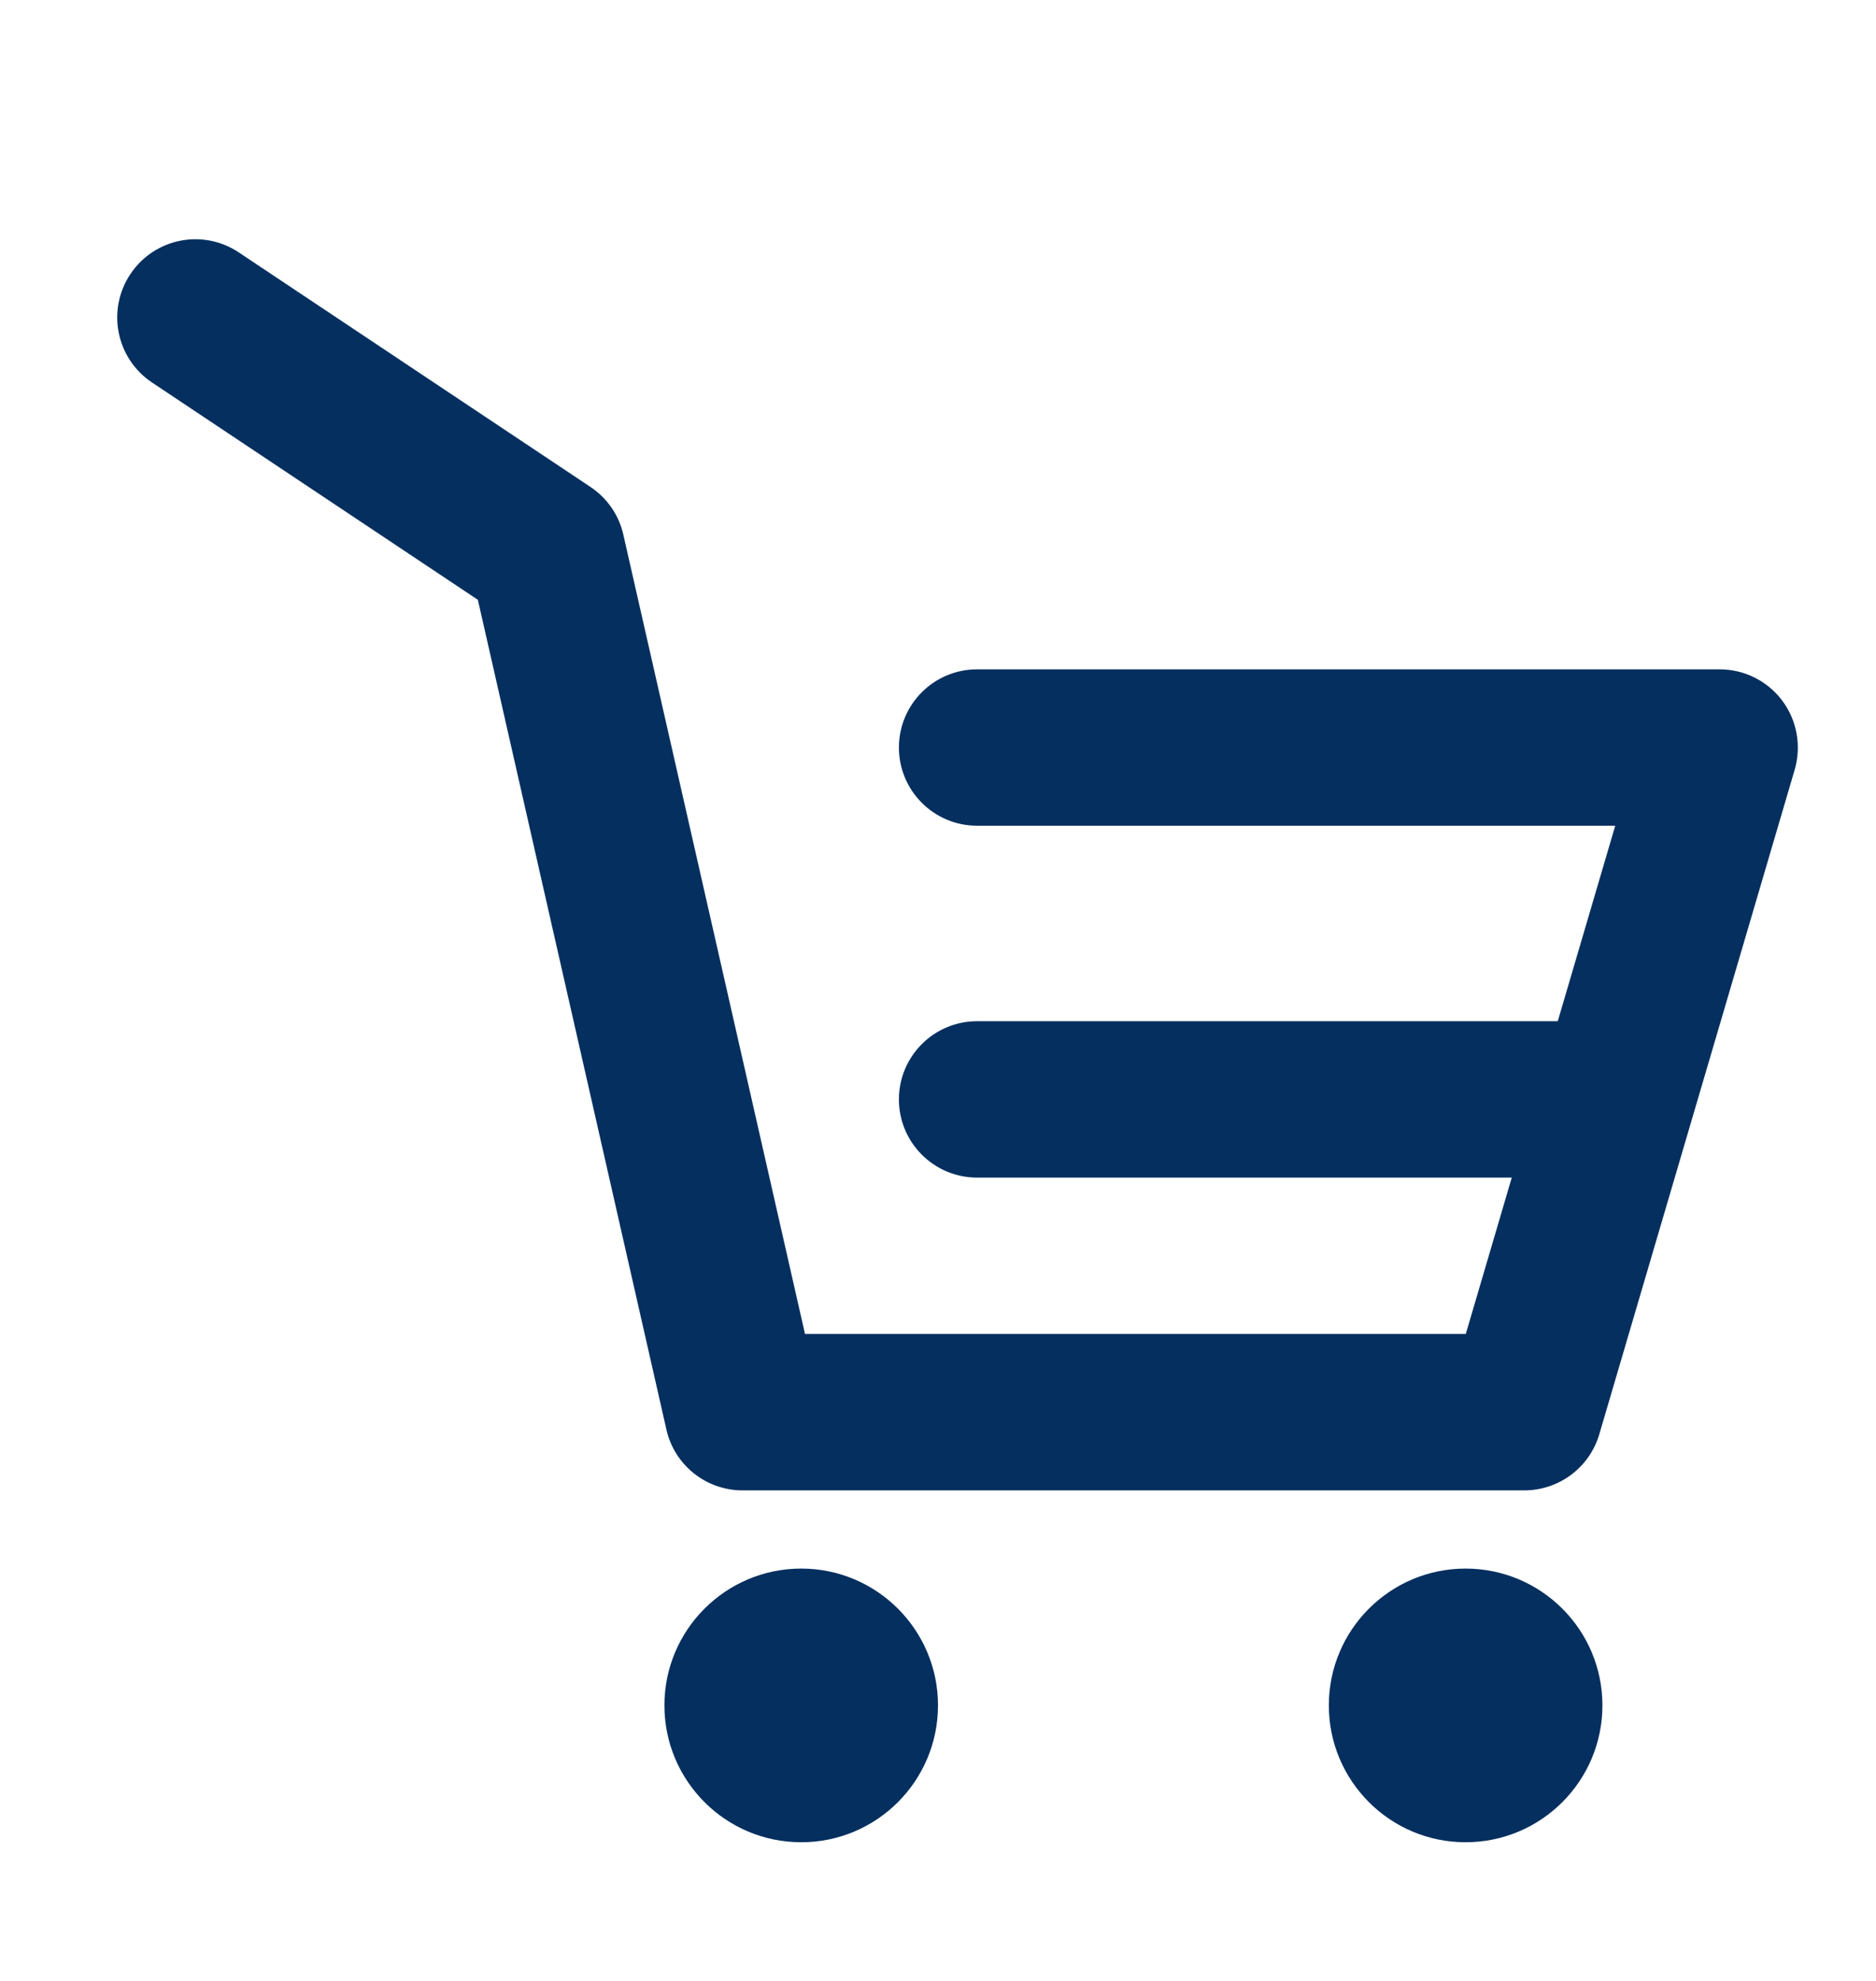 <svg width="18" height="19" viewBox="0 0 18 19" fill="none" xmlns="http://www.w3.org/2000/svg">
<path d="M7.688 17.67C8.412 17.67 9 17.082 9 16.357C9 15.633 8.412 15.045 7.688 15.045C6.963 15.045 6.375 15.633 6.375 16.357C6.375 17.082 6.963 17.67 7.688 17.67Z" fill="#052F5F"/>
<path d="M14.062 17.67C14.787 17.67 15.375 17.082 15.375 16.357C15.375 15.633 14.787 15.045 14.062 15.045C13.338 15.045 12.75 15.633 12.75 16.357C12.75 17.082 13.338 17.67 14.062 17.67Z" fill="#052F5F"/>
<path fill-rule="evenodd" clip-rule="evenodd" d="M1.251 2.629C1.481 2.284 1.946 2.191 2.291 2.421L5.666 4.671C5.826 4.778 5.939 4.941 5.981 5.129L7.724 12.795H14.064L15.498 7.92H9.375C8.961 7.92 8.625 7.584 8.625 7.17C8.625 6.756 8.961 6.42 9.375 6.42H16.5C16.736 6.42 16.959 6.531 17.101 6.721C17.242 6.91 17.286 7.155 17.22 7.382L15.345 13.757C15.251 14.076 14.958 14.295 14.625 14.295H7.125C6.775 14.295 6.471 14.053 6.394 13.711L4.585 5.753L1.459 3.669C1.114 3.439 1.021 2.974 1.251 2.629Z" fill="#052F5F"/>
<path fill-rule="evenodd" clip-rule="evenodd" d="M8.625 10.545C8.625 10.131 8.961 9.795 9.375 9.795H15.375C15.789 9.795 16.125 10.131 16.125 10.545C16.125 10.959 15.789 11.295 15.375 11.295H9.375C8.961 11.295 8.625 10.959 8.625 10.545Z" fill="#052F5F"/>
</svg>
